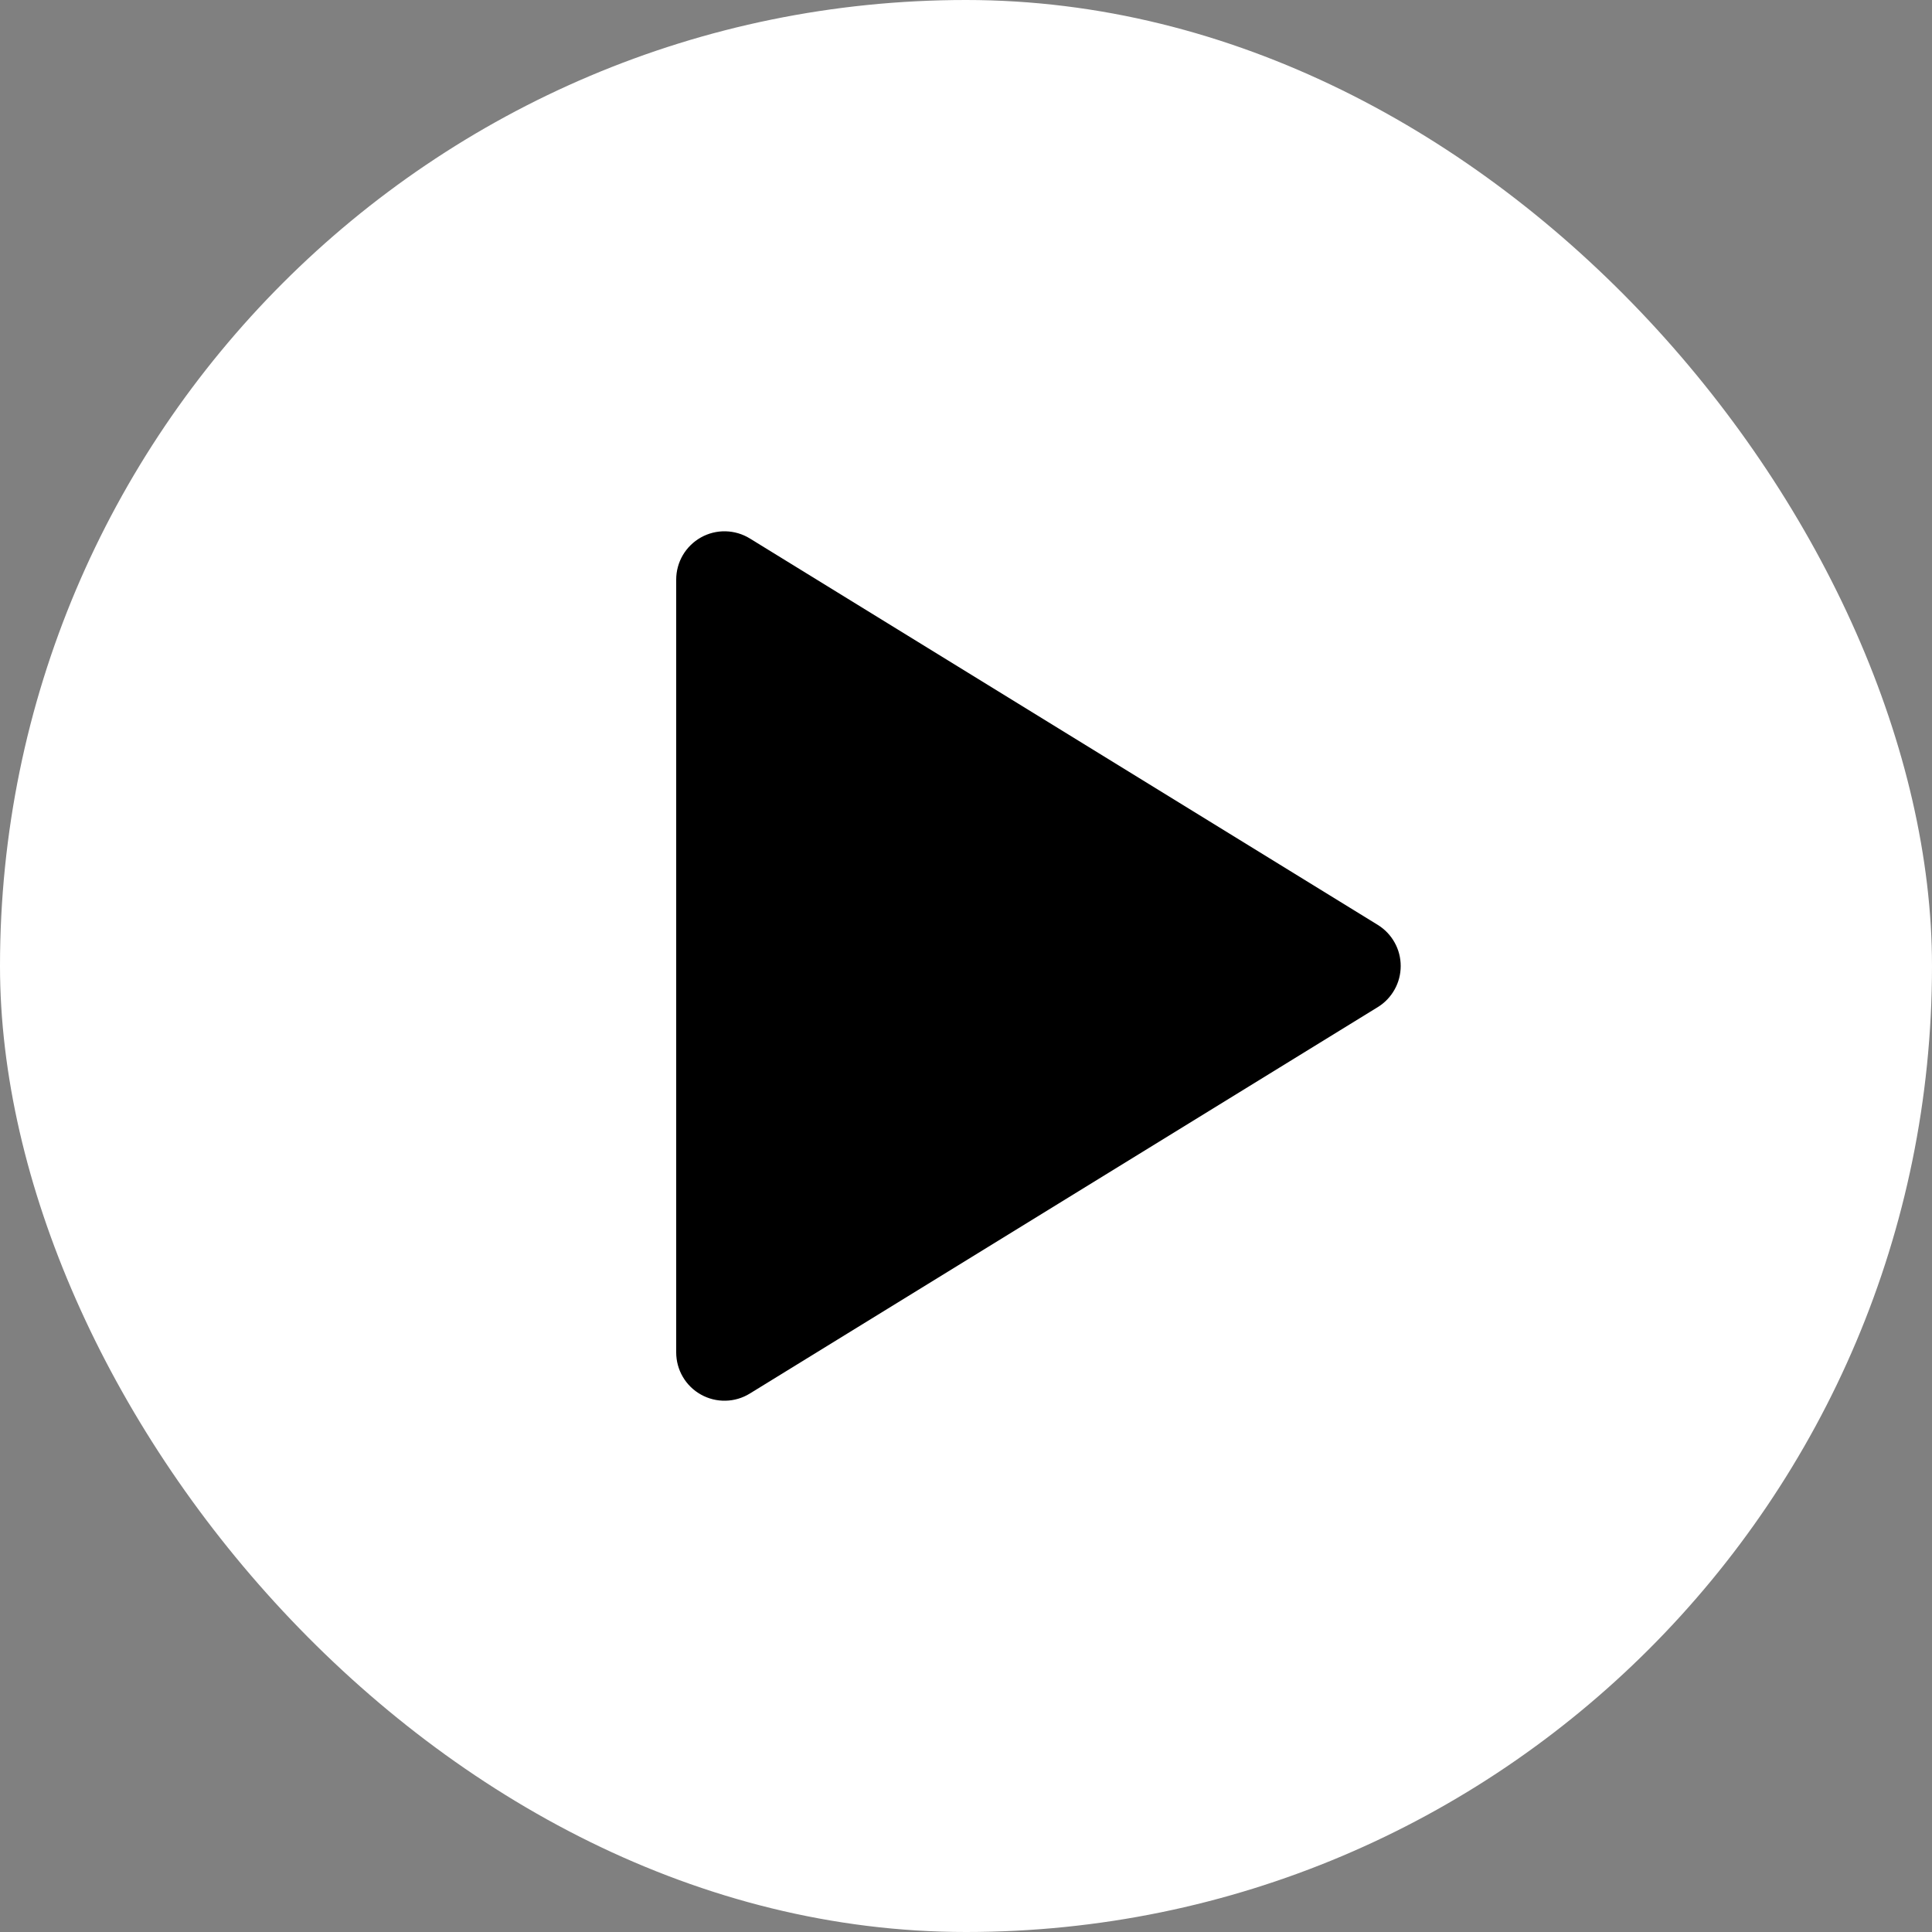 <svg width="40" height="40" viewBox="0 0 40 40" fill="none" xmlns="http://www.w3.org/2000/svg">
<rect x="0" y="0" width="40" height="40" fill="#808080" stroke="none"/>
<rect width="40" height="40" rx="20" fill="white"/>
<path d="M14 12V28C14 28.178 14.047 28.353 14.137 28.506C14.227 28.66 14.357 28.787 14.512 28.873C14.667 28.96 14.843 29.004 15.021 29C15.199 28.997 15.373 28.945 15.524 28.852L28.524 20.852C28.67 20.763 28.79 20.637 28.873 20.488C28.957 20.339 29 20.171 29 20C29 19.829 28.957 19.661 28.873 19.512C28.79 19.363 28.67 19.238 28.524 19.148L15.524 11.148C15.373 11.055 15.199 11.004 15.021 11C14.843 10.996 14.667 11.04 14.512 11.127C14.357 11.214 14.227 11.341 14.137 11.494C14.047 11.648 14 11.822 14 12Z" fill="black"/>
</svg>
